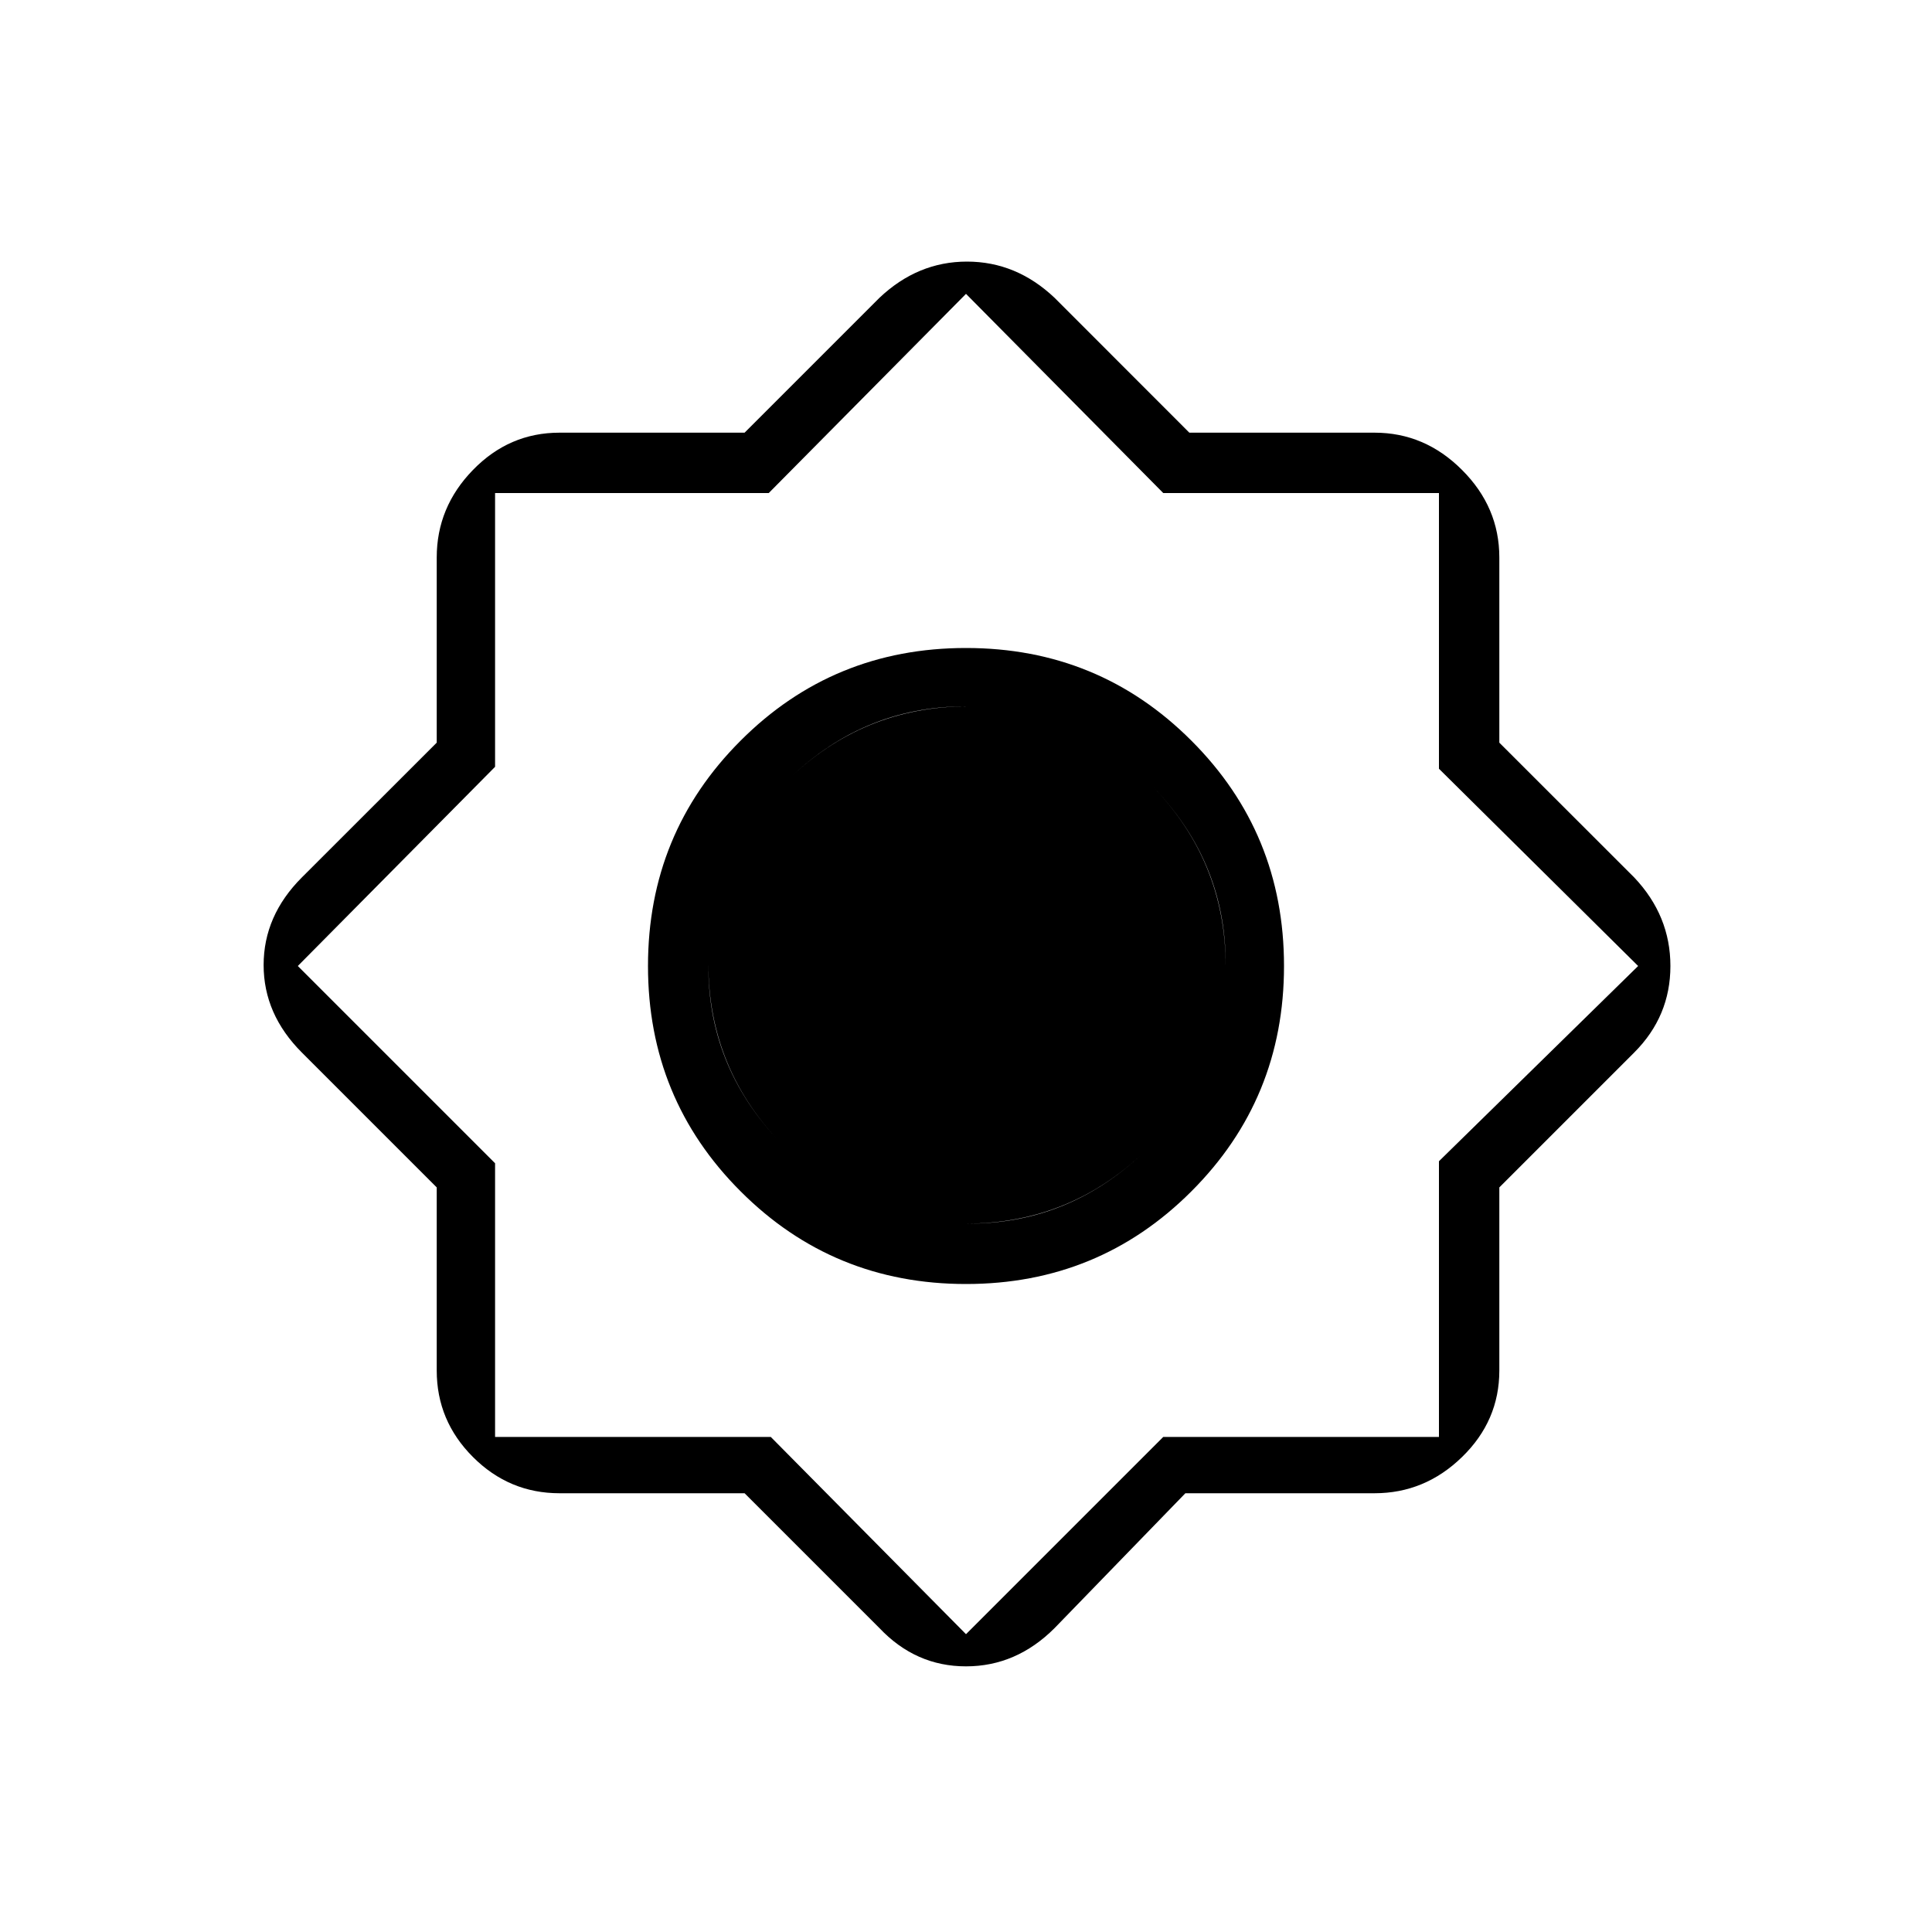 <svg xmlns="http://www.w3.org/2000/svg" height="20" width="20"><path d="M7.708 15.458H5.792q-.521 0-.896-.375t-.375-.895v-1.896l-1.396-1.396q-.396-.396-.396-.906 0-.511.396-.907l1.396-1.395V5.771q0-.521.375-.906.375-.386.896-.386h1.916l1.396-1.396q.396-.375.906-.375.511 0 .907.375l1.395 1.396h1.917q.521 0 .906.386.386.385.386.906v1.917l1.396 1.395q.375.396.375.917t-.375.896l-1.396 1.396v1.896q0 .52-.386.895-.385.375-.906.375h-1.958l-1.354 1.396q-.396.396-.917.396t-.896-.396ZM10 13.292q-1.375 0-2.333-.959-.959-.958-.959-2.333 0-1.375.959-2.333.958-.959 2.333-.959 1.375 0 2.333.959.959.958.959 2.333 0 1.375-.959 2.333-.958.959-2.333.959Zm.021-.625q1.083 0 1.875-.792t.792-1.896q0-1.083-.792-1.875T10 7.312q-1.083 0-1.875.792T7.333 10q0 1.083.792 1.875t1.896.792ZM10 16.917l2.042-2.042h2.854v-2.854L16.958 10l-2.062-2.042V5.104h-2.854L10 3.042 7.958 5.104H5.125v2.834L3.083 10l2.042 2.042v2.833h2.854Zm0-4.25q-1.083 0-1.875-.792t-.792-1.896q0-1.083.792-1.875t1.896-.792q1.083 0 1.875.792T12.688 10q0 1.083-.792 1.875T10 12.667Z"/></svg>